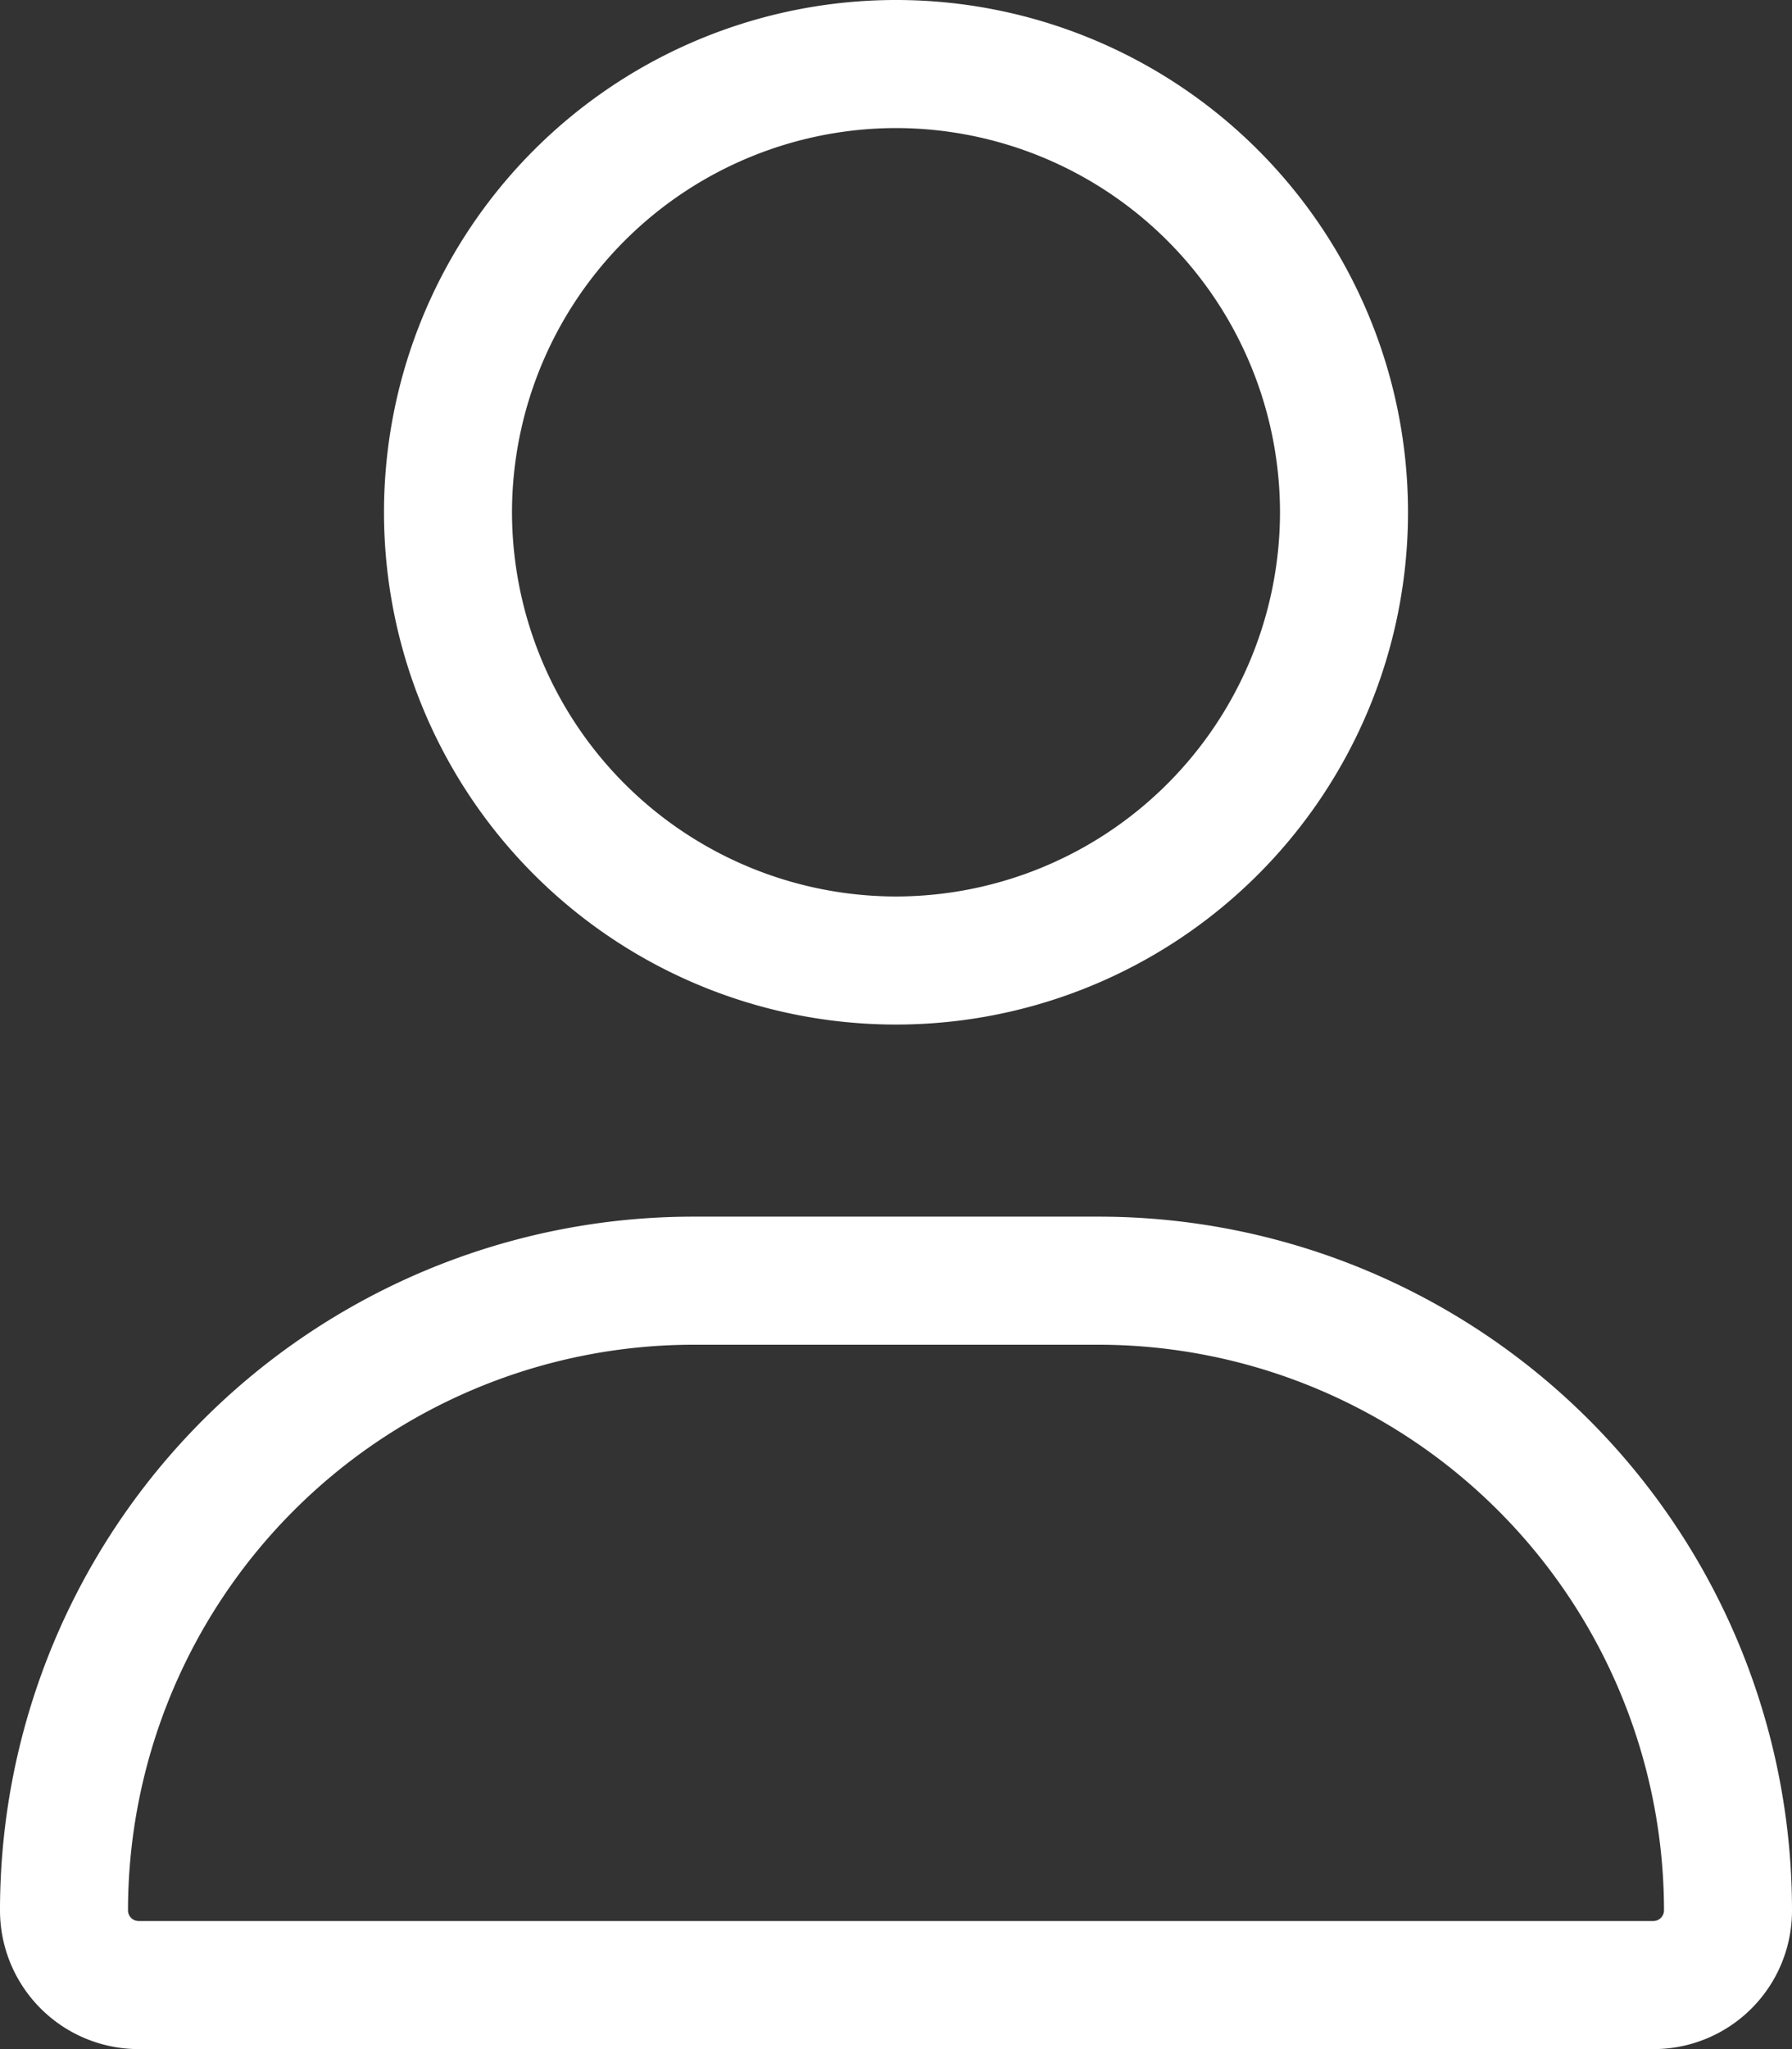 <svg xmlns="http://www.w3.org/2000/svg" width="31.5" height="35.998" viewBox="0 0 31.5 35.998">
  <rect x="0" y="0" width="31.5" height="35.998" fill="#333333" stroke="none"/>
  <path id="Trazado_17268" data-name="Trazado 17268" d="M0-13.5a9,9,0,0,0,9-9,9,9,0,0,0-9-9,9,9,0,0,0-9,9A9,9,0,0,0,0-13.5ZM0-29.25A6.757,6.757,0,0,1,6.75-22.5,6.758,6.758,0,0,1,0-15.75,6.759,6.759,0,0,1-6.75-22.5,6.759,6.759,0,0,1,0-29.25ZM3.565-10.125h-7.13A12.187,12.187,0,0,0-15.75,2.06,2.438,2.438,0,0,0-13.313,4.5H13.314A2.433,2.433,0,0,0,15.75,2.06,12.186,12.186,0,0,0,3.565-10.125ZM13.31,2.25H-13.313a.188.188,0,0,1-.187-.19A9.948,9.948,0,0,1-3.565-7.875H3.558A9.949,9.949,0,0,1,13.5,2.06.189.189,0,0,1,13.31,2.25Z" transform="translate(15.75 31.5)" fill="#fff"/>
</svg>
